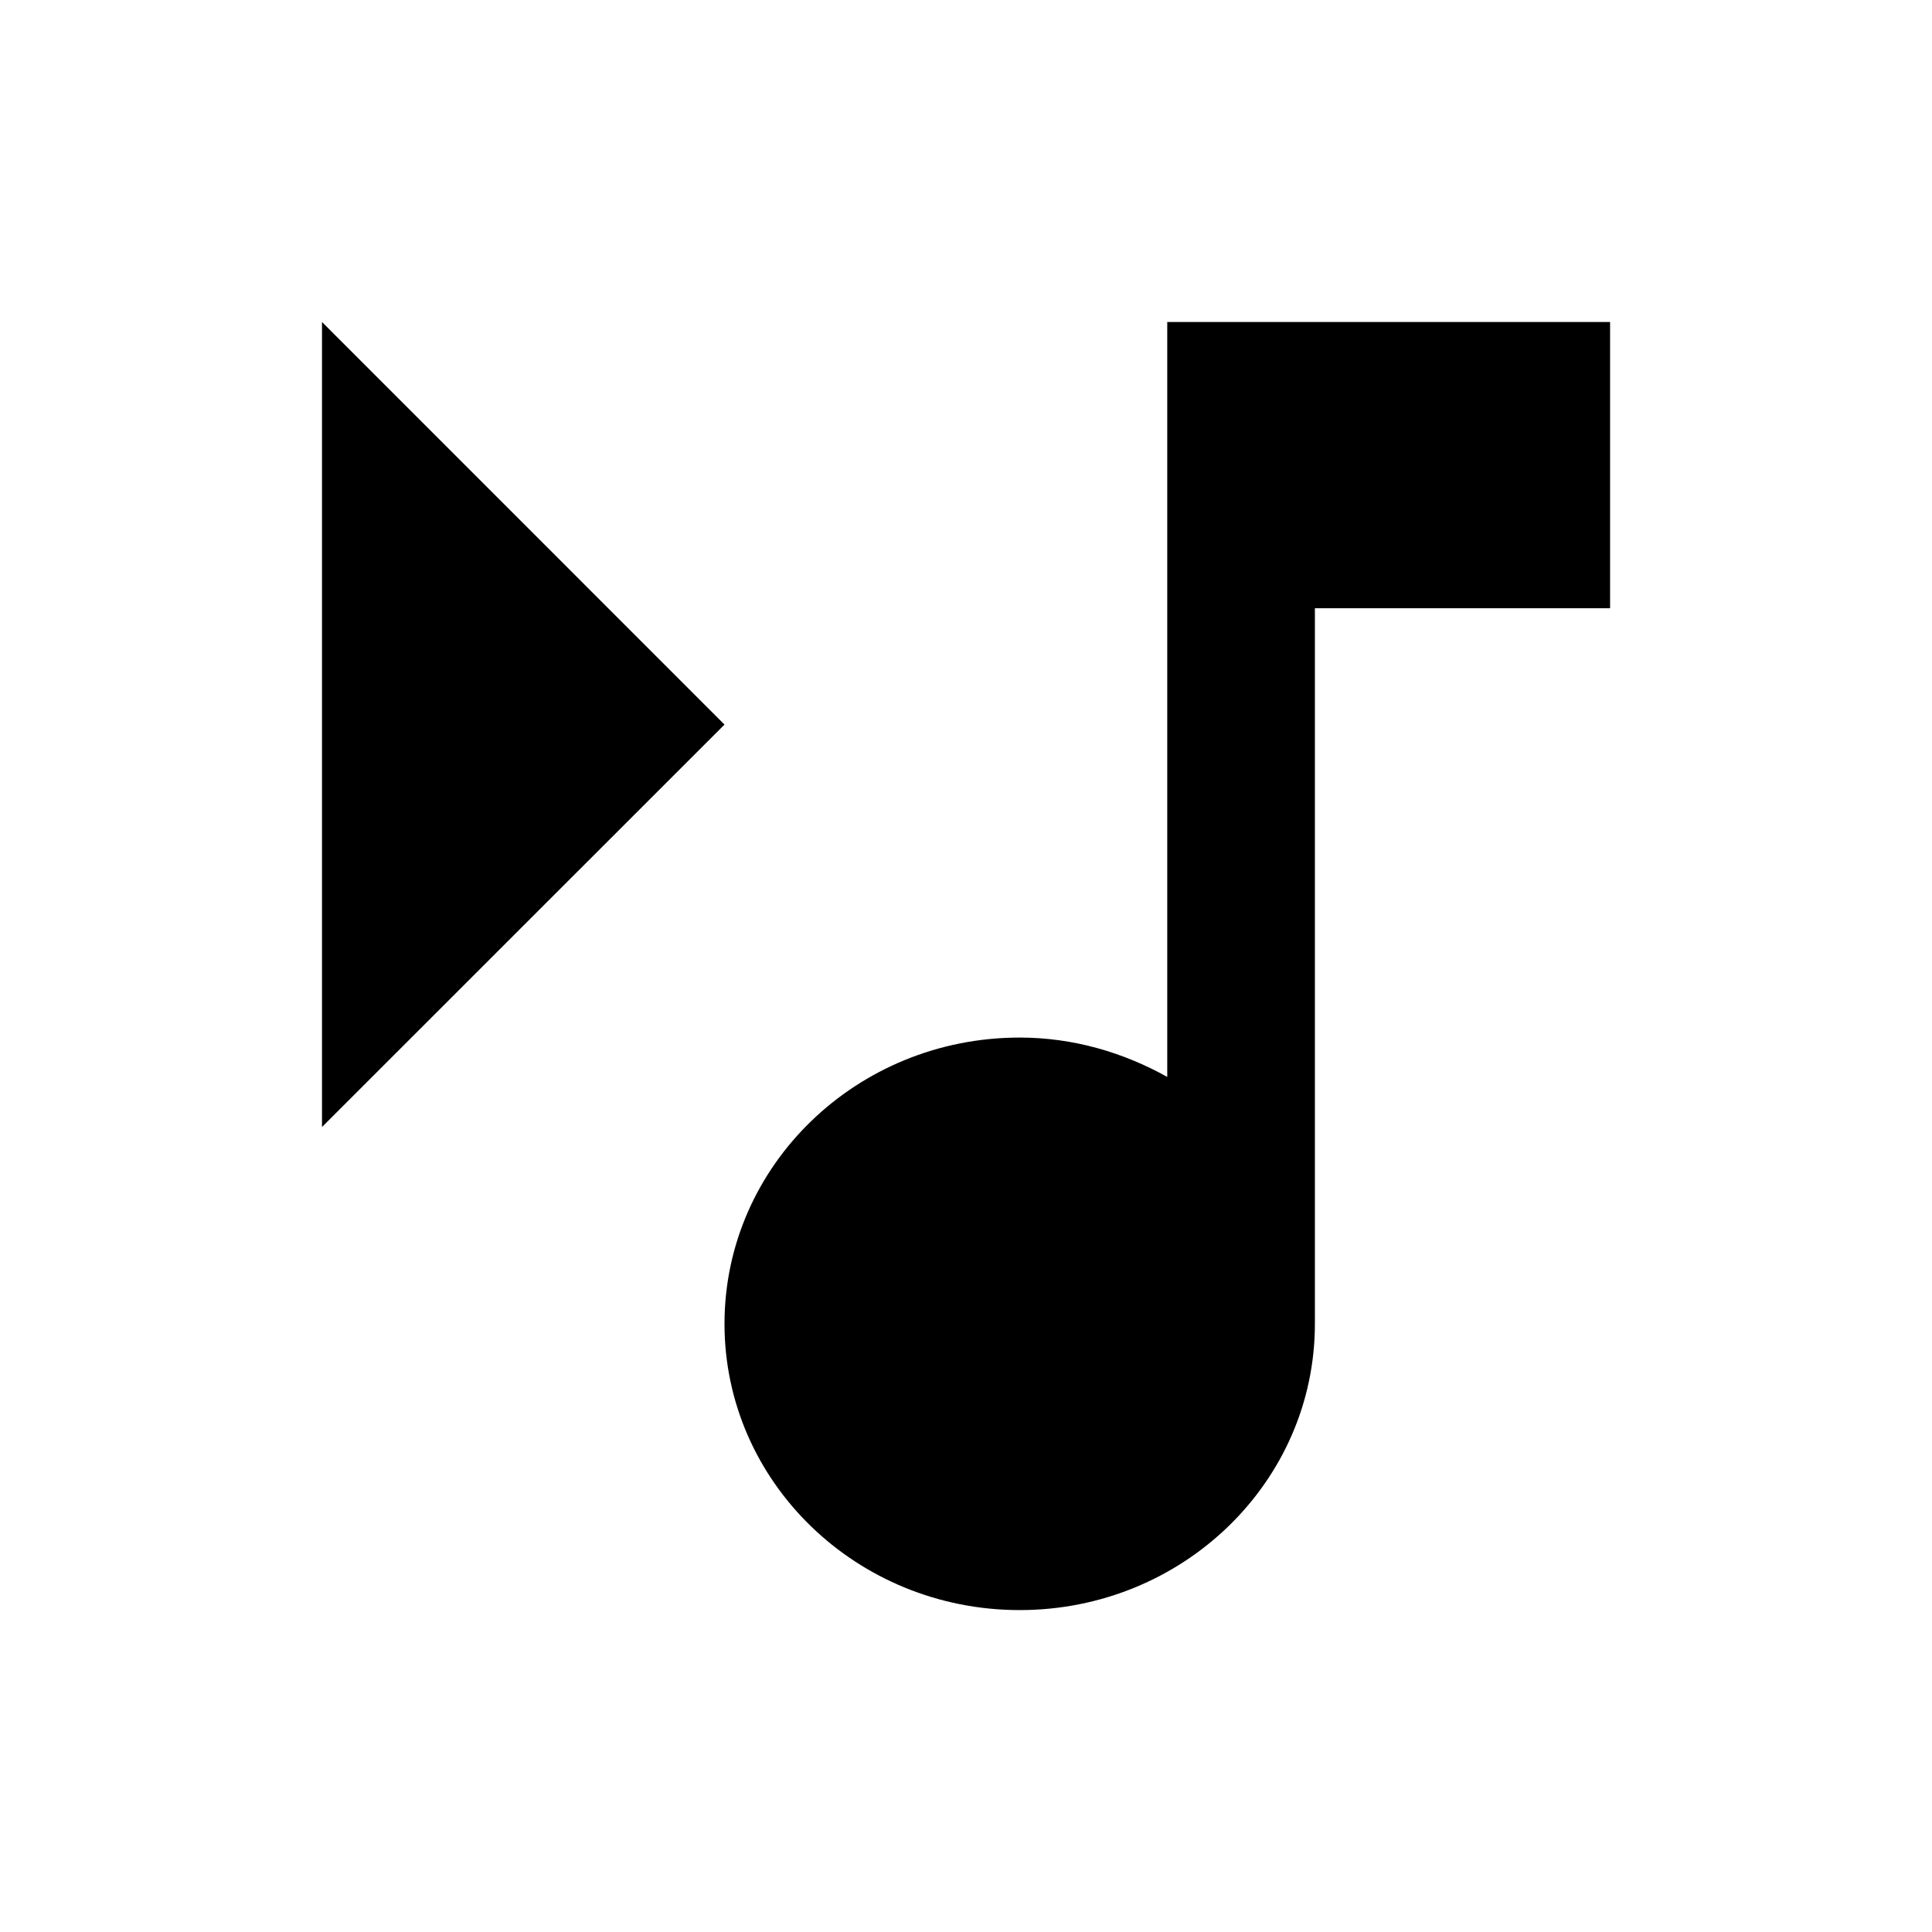 <svg id="svg1553" width="24" height="24" version="1.1" viewBox="0 0 24 24" xmlns="http://www.w3.org/2000/svg">
 <path id="path3715" d="m4 4v10l5-4.999zm10.5 0v9.378c-0.541-0.302-1.164-0.489-1.833-0.489-2.026 0-3.667 1.591-3.667 3.556 0 1.964 1.641 3.556 3.667 3.556 2.026 0 3.667-1.591 3.667-3.556v-8.889h3.667v-3.556z" stroke-width=".833" fill="#000"/>
</svg>
